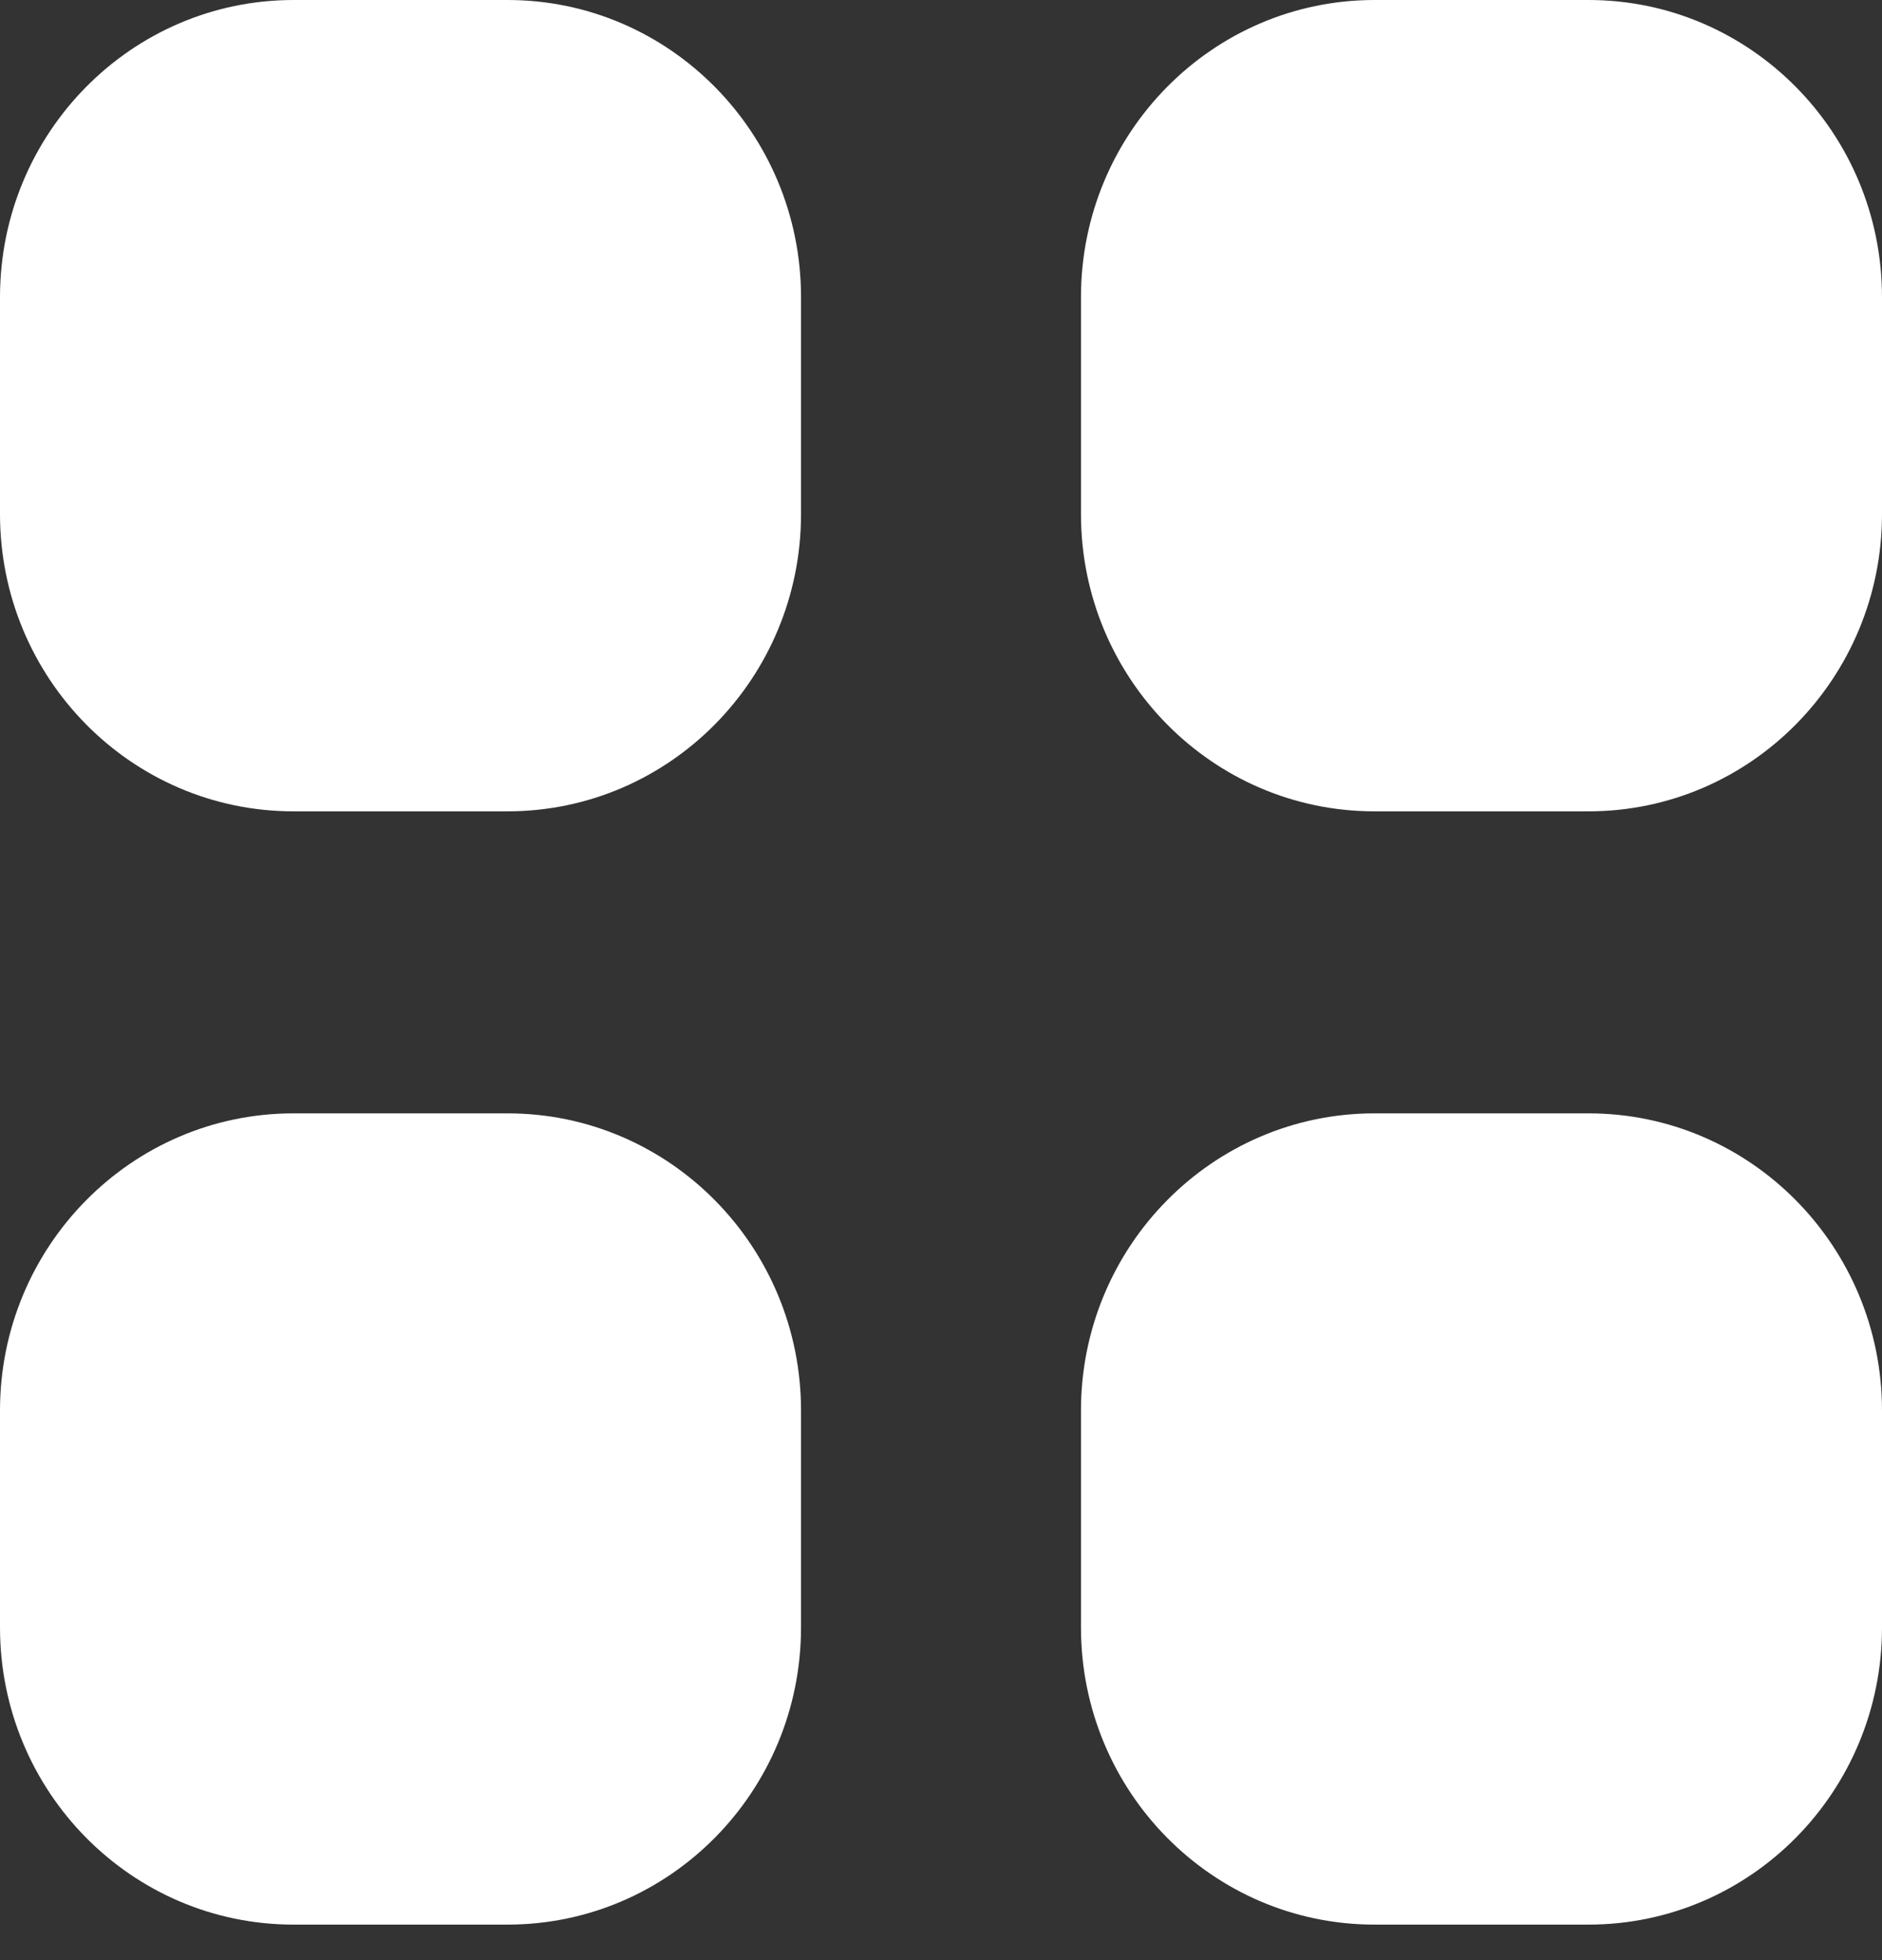 <svg width="24" height="25" viewBox="0 0 24 25" fill="none" xmlns="http://www.w3.org/2000/svg">
<rect x="0" y="0" width="24" height="25" fill="#333333" stroke="none"/>
<path d="M6.472 0H3.743C1.676 0 0 1.698 0 3.791V6.556C0 8.65 1.676 10.348 3.743 10.348H6.472C8.539 10.348 10.215 8.65 10.215 6.556V3.791C10.215 1.698 8.539 0 6.472 0Z" fill="white"/>
<path d="M6.472 14.2H3.743C1.676 14.2 0 15.898 0 17.991V20.756C0 22.85 1.676 24.547 3.743 24.547H6.472C8.539 24.547 10.215 22.85 10.215 20.756V17.991C10.215 15.898 8.539 14.2 6.472 14.2Z" fill="white"/>
<path d="M20.257 0H17.528C15.461 0 13.785 1.698 13.785 3.791V6.556C13.785 8.65 15.461 10.348 17.528 10.348H20.257C22.324 10.348 24 8.65 24 6.556V3.791C24 1.698 22.324 0 20.257 0Z" fill="white"/>
<path d="M20.257 14.2H17.528C15.461 14.2 13.785 15.898 13.785 17.991V20.756C13.785 22.85 15.461 24.547 17.528 24.547H20.257C22.324 24.547 24 22.85 24 20.756V17.991C24 15.898 22.324 14.2 20.257 14.2Z" fill="white"/>
</svg>
